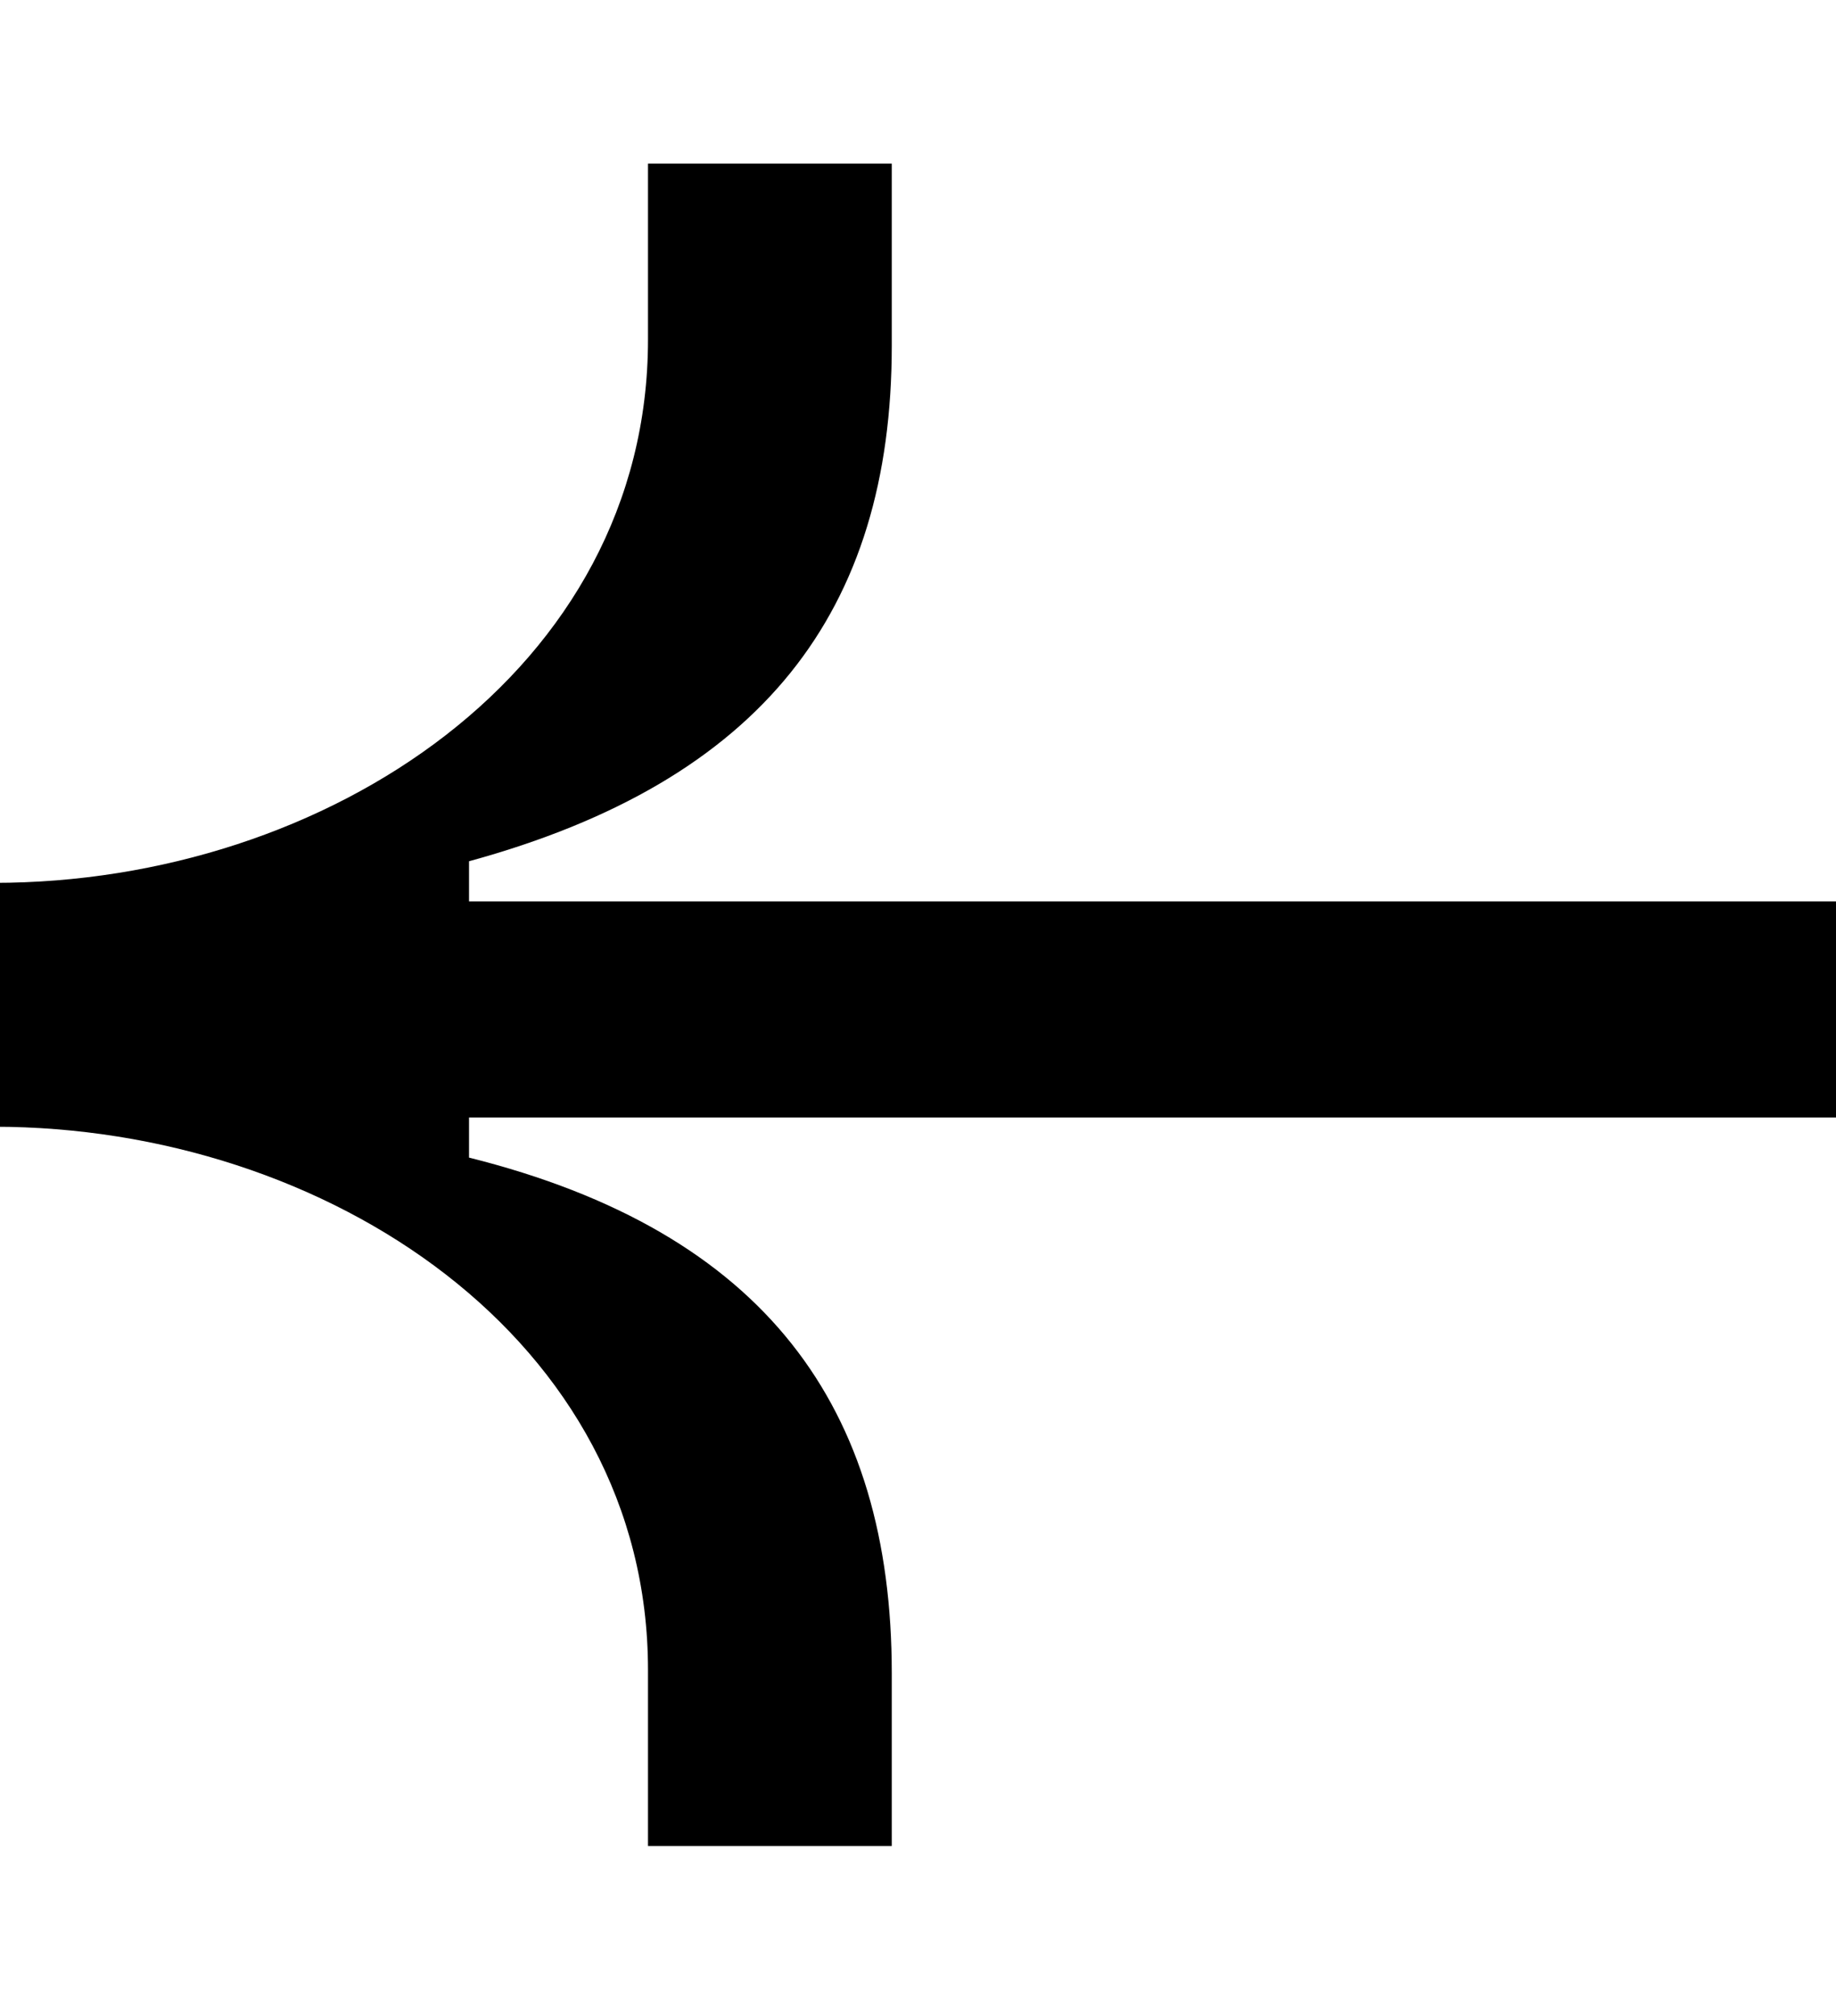 <?xml version="1.0" encoding="utf-8"?>
<!-- Generator: Adobe Illustrator 28.1.0, SVG Export Plug-In . SVG Version: 6.00 Build 0)  -->
<svg version="1.1" id="Layer_1" xmlns="http://www.w3.org/2000/svg" xmlns:xlink="http://www.w3.org/1999/xlink" x="59.5px" y="65.3px"
	 viewBox="0 0 59.5 65.3" style="enable-background:new 0 0 59.5 65.3;" xml:space="preserve">
<path d="M28.9,54.2c0-8.6-4.1-14.3-13.7-16.7v-1.3h44.4v-7H15.2v-1.3c9.5-2.6,13.7-8.1,13.7-16.7V5.3H21v5.7
	c0,10.7-10.4,17.6-21.2,17.6v7.9c10.8,0,21.2,6.9,21.2,17.6v5.7h7.9V54.2z"/>
</svg>

